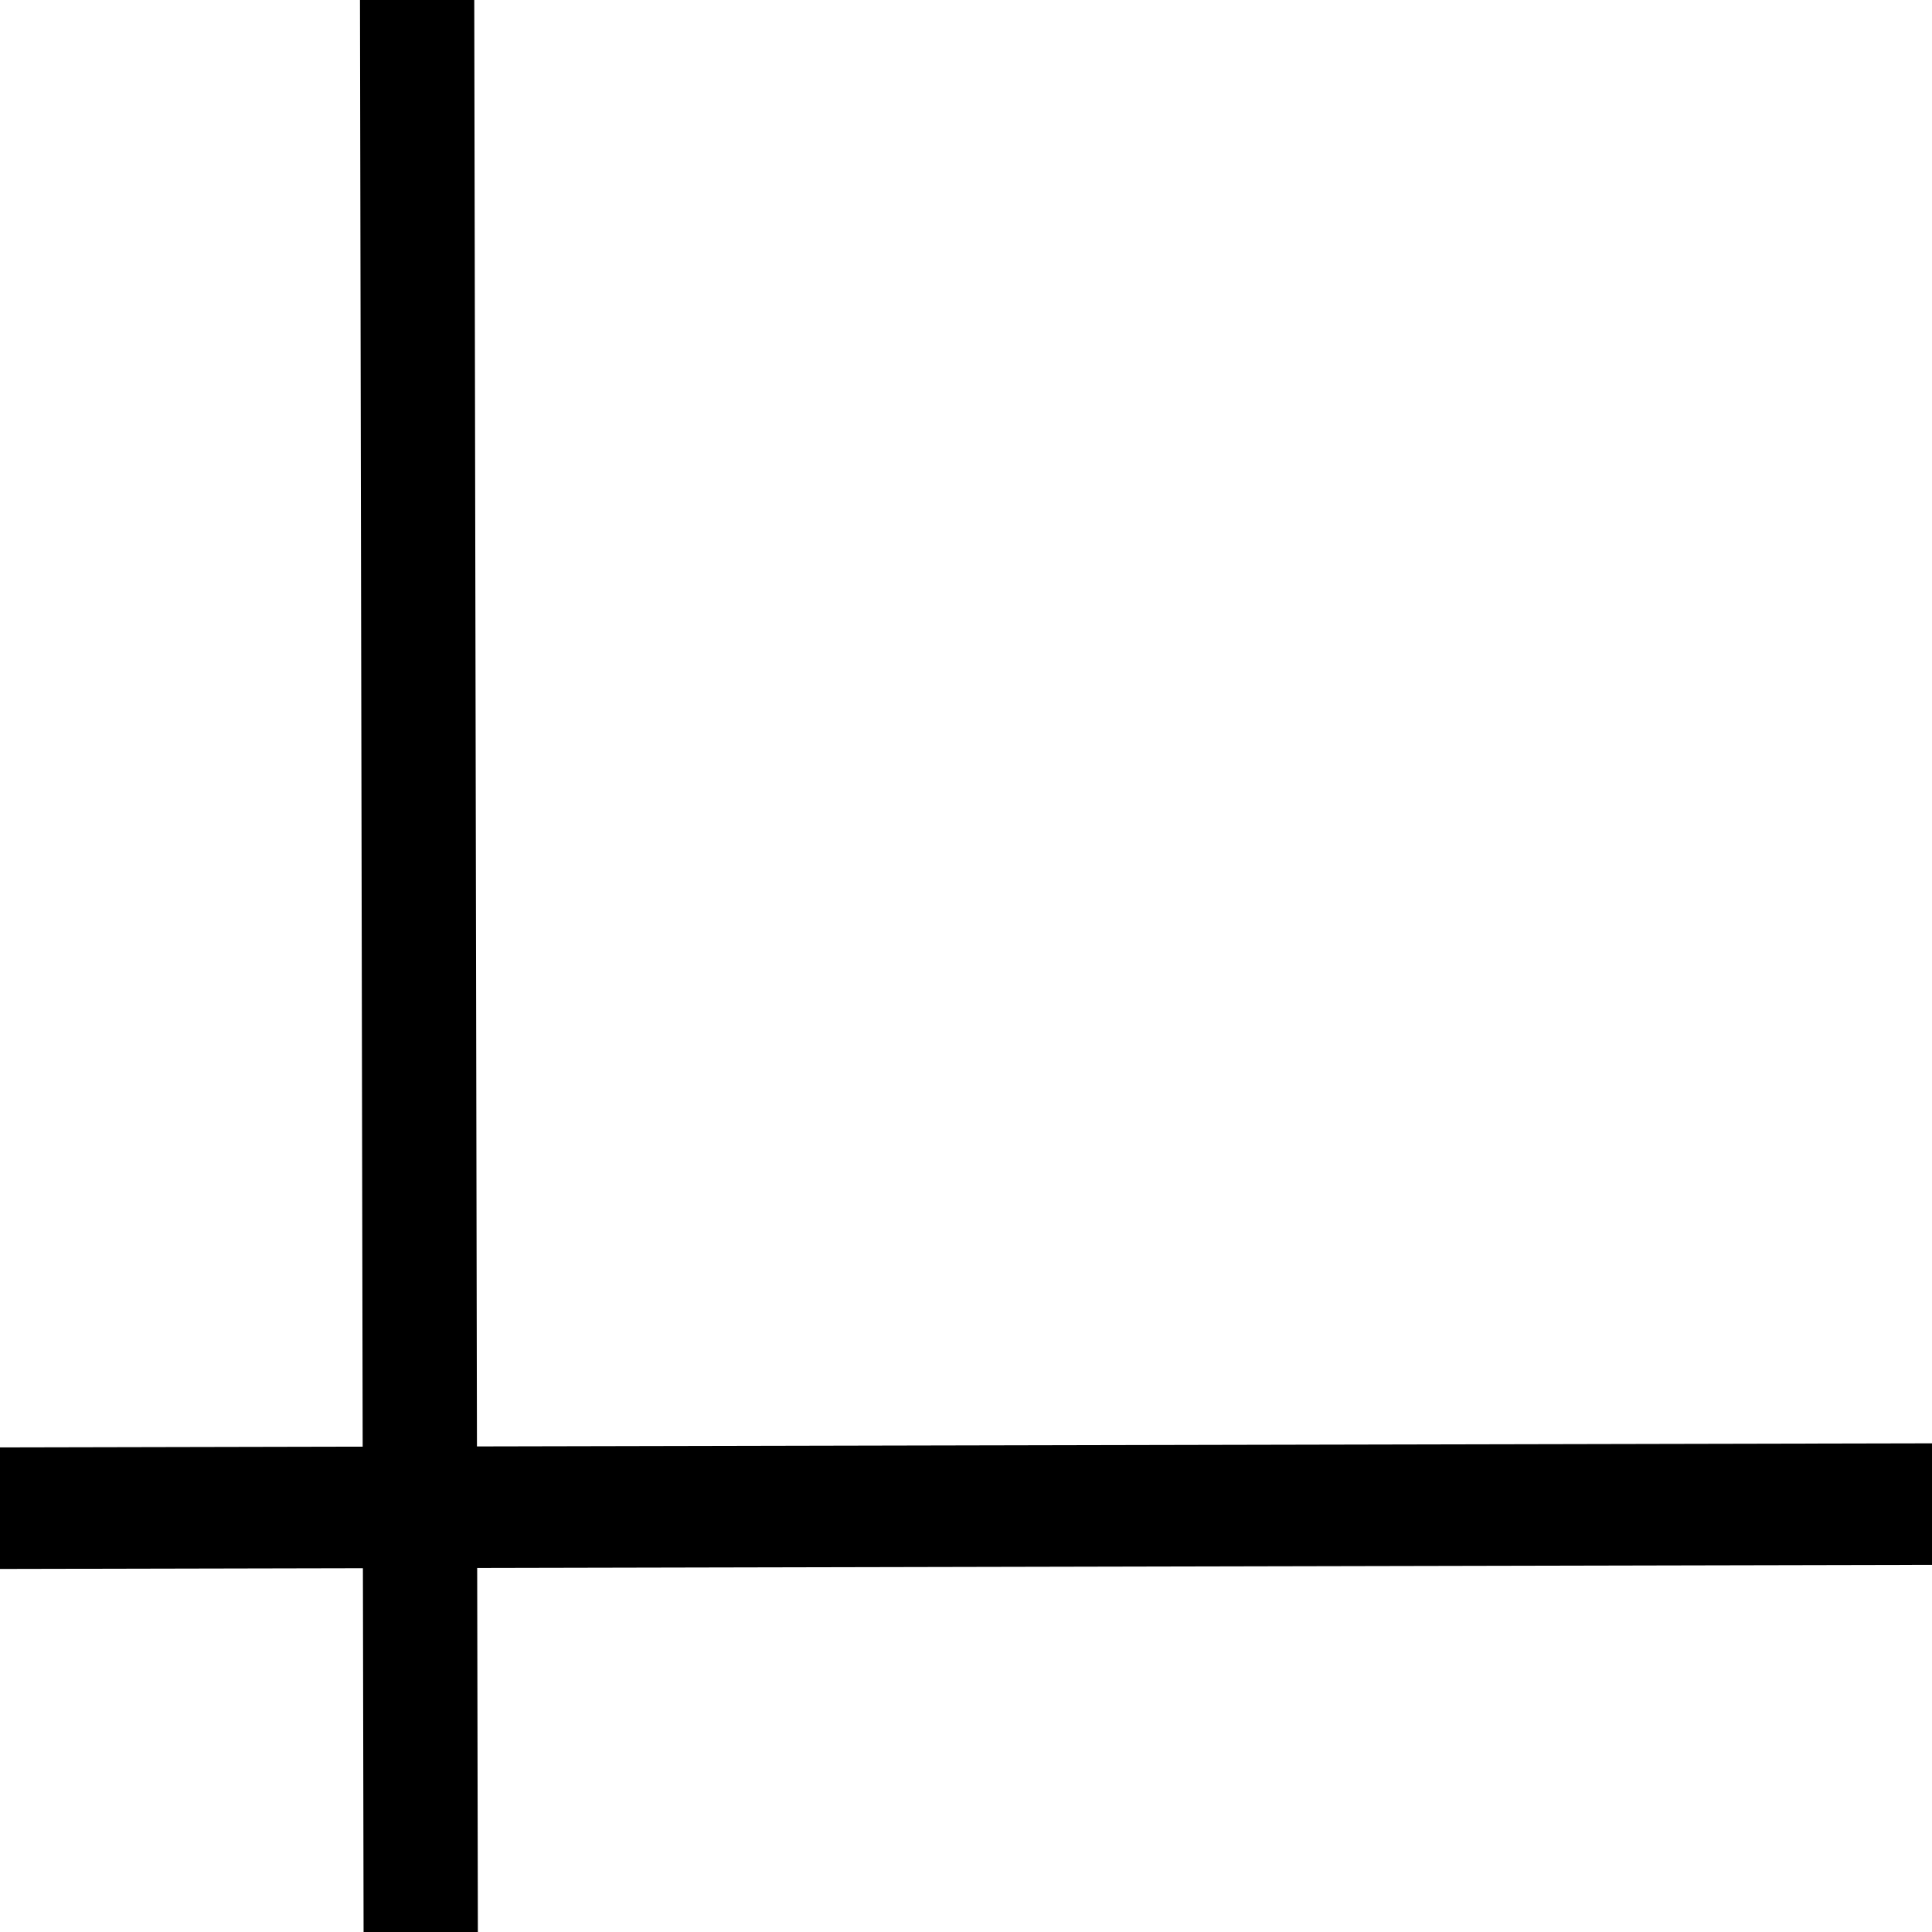 <?xml version="1.0" encoding="UTF-8" standalone="no"?>
<!-- Created with Inkscape (http://www.inkscape.org/) -->

<svg
   xmlns:dc="http://purl.org/dc/elements/1.1/"
   xmlns:cc="http://creativecommons.org/ns#"
   xmlns:rdf="http://www.w3.org/1999/02/22-rdf-syntax-ns#"
   xmlns:svg="http://www.w3.org/2000/svg"
   xmlns="http://www.w3.org/2000/svg"
   xmlns:sodipodi="http://sodipodi.sourceforge.net/DTD/sodipodi-0.dtd"
   xmlns:inkscape="http://www.inkscape.org/namespaces/inkscape"
   id="svg3886"
   version="1.1"
   inkscape:version="0.48.2 r9819"
   width="512"
   height="512"
   sodipodi:docname="show_or_hide_the_axes.svg">
  <defs
     id="defs3890">
    <inkscape:path-effect
       effect="spiro"
       id="path-effect3898"
       is_visible="true" />
    <inkscape:path-effect
       effect="spiro"
       id="path-effect3898-0"
       is_visible="true" />
  </defs>
  <sodipodi:namedview
     pagecolor="#ffffff"
     bordercolor="#666666"
     borderopacity="1"
     objecttolerance="10"
     gridtolerance="10"
     guidetolerance="10"
     inkscape:pageopacity="0"
     inkscape:pageshadow="2"
     inkscape:window-width="1317"
     inkscape:window-height="783"
     id="namedview3888"
     showgrid="false"
     inkscape:zoom="0.69605825"
     inkscape:cx="8"
     inkscape:cy="296.81999"
     inkscape:window-x="1516"
     inkscape:window-y="55"
     inkscape:window-maximized="0"
     inkscape:current-layer="svg3886" />
  <g
     id="g4429"
     transform="matrix(32.014,0,0,32.014,-1.032,-0.778)">
    <path
       inkscape:connector-curvature="0"
       inkscape:original-d="M 3.5145984,16.054281 3.4854018,-0.04634435"
       inkscape:path-effect="#path-effect3898"
       id="path3896"
       d="M 3.515,16.054 3.485,-0.046"
       style="fill:#000000;stroke:#000000;stroke-width:0.946px;stroke-linecap:butt;stroke-linejoin:miter;stroke-opacity:1" />
    <path
       inkscape:connector-curvature="0"
       inkscape:original-d="M 0.02707958,12.508635 16.052286,12.475489"
       inkscape:path-effect="#path-effect3898-0"
       id="path3896-4"
       d="M 0.027,12.509 16.052,12.475"
       style="fill:none;stroke:#000000;stroke-width:1.006px;stroke-linecap:butt;stroke-linejoin:miter;stroke-opacity:1" />
  </g>
</svg>
